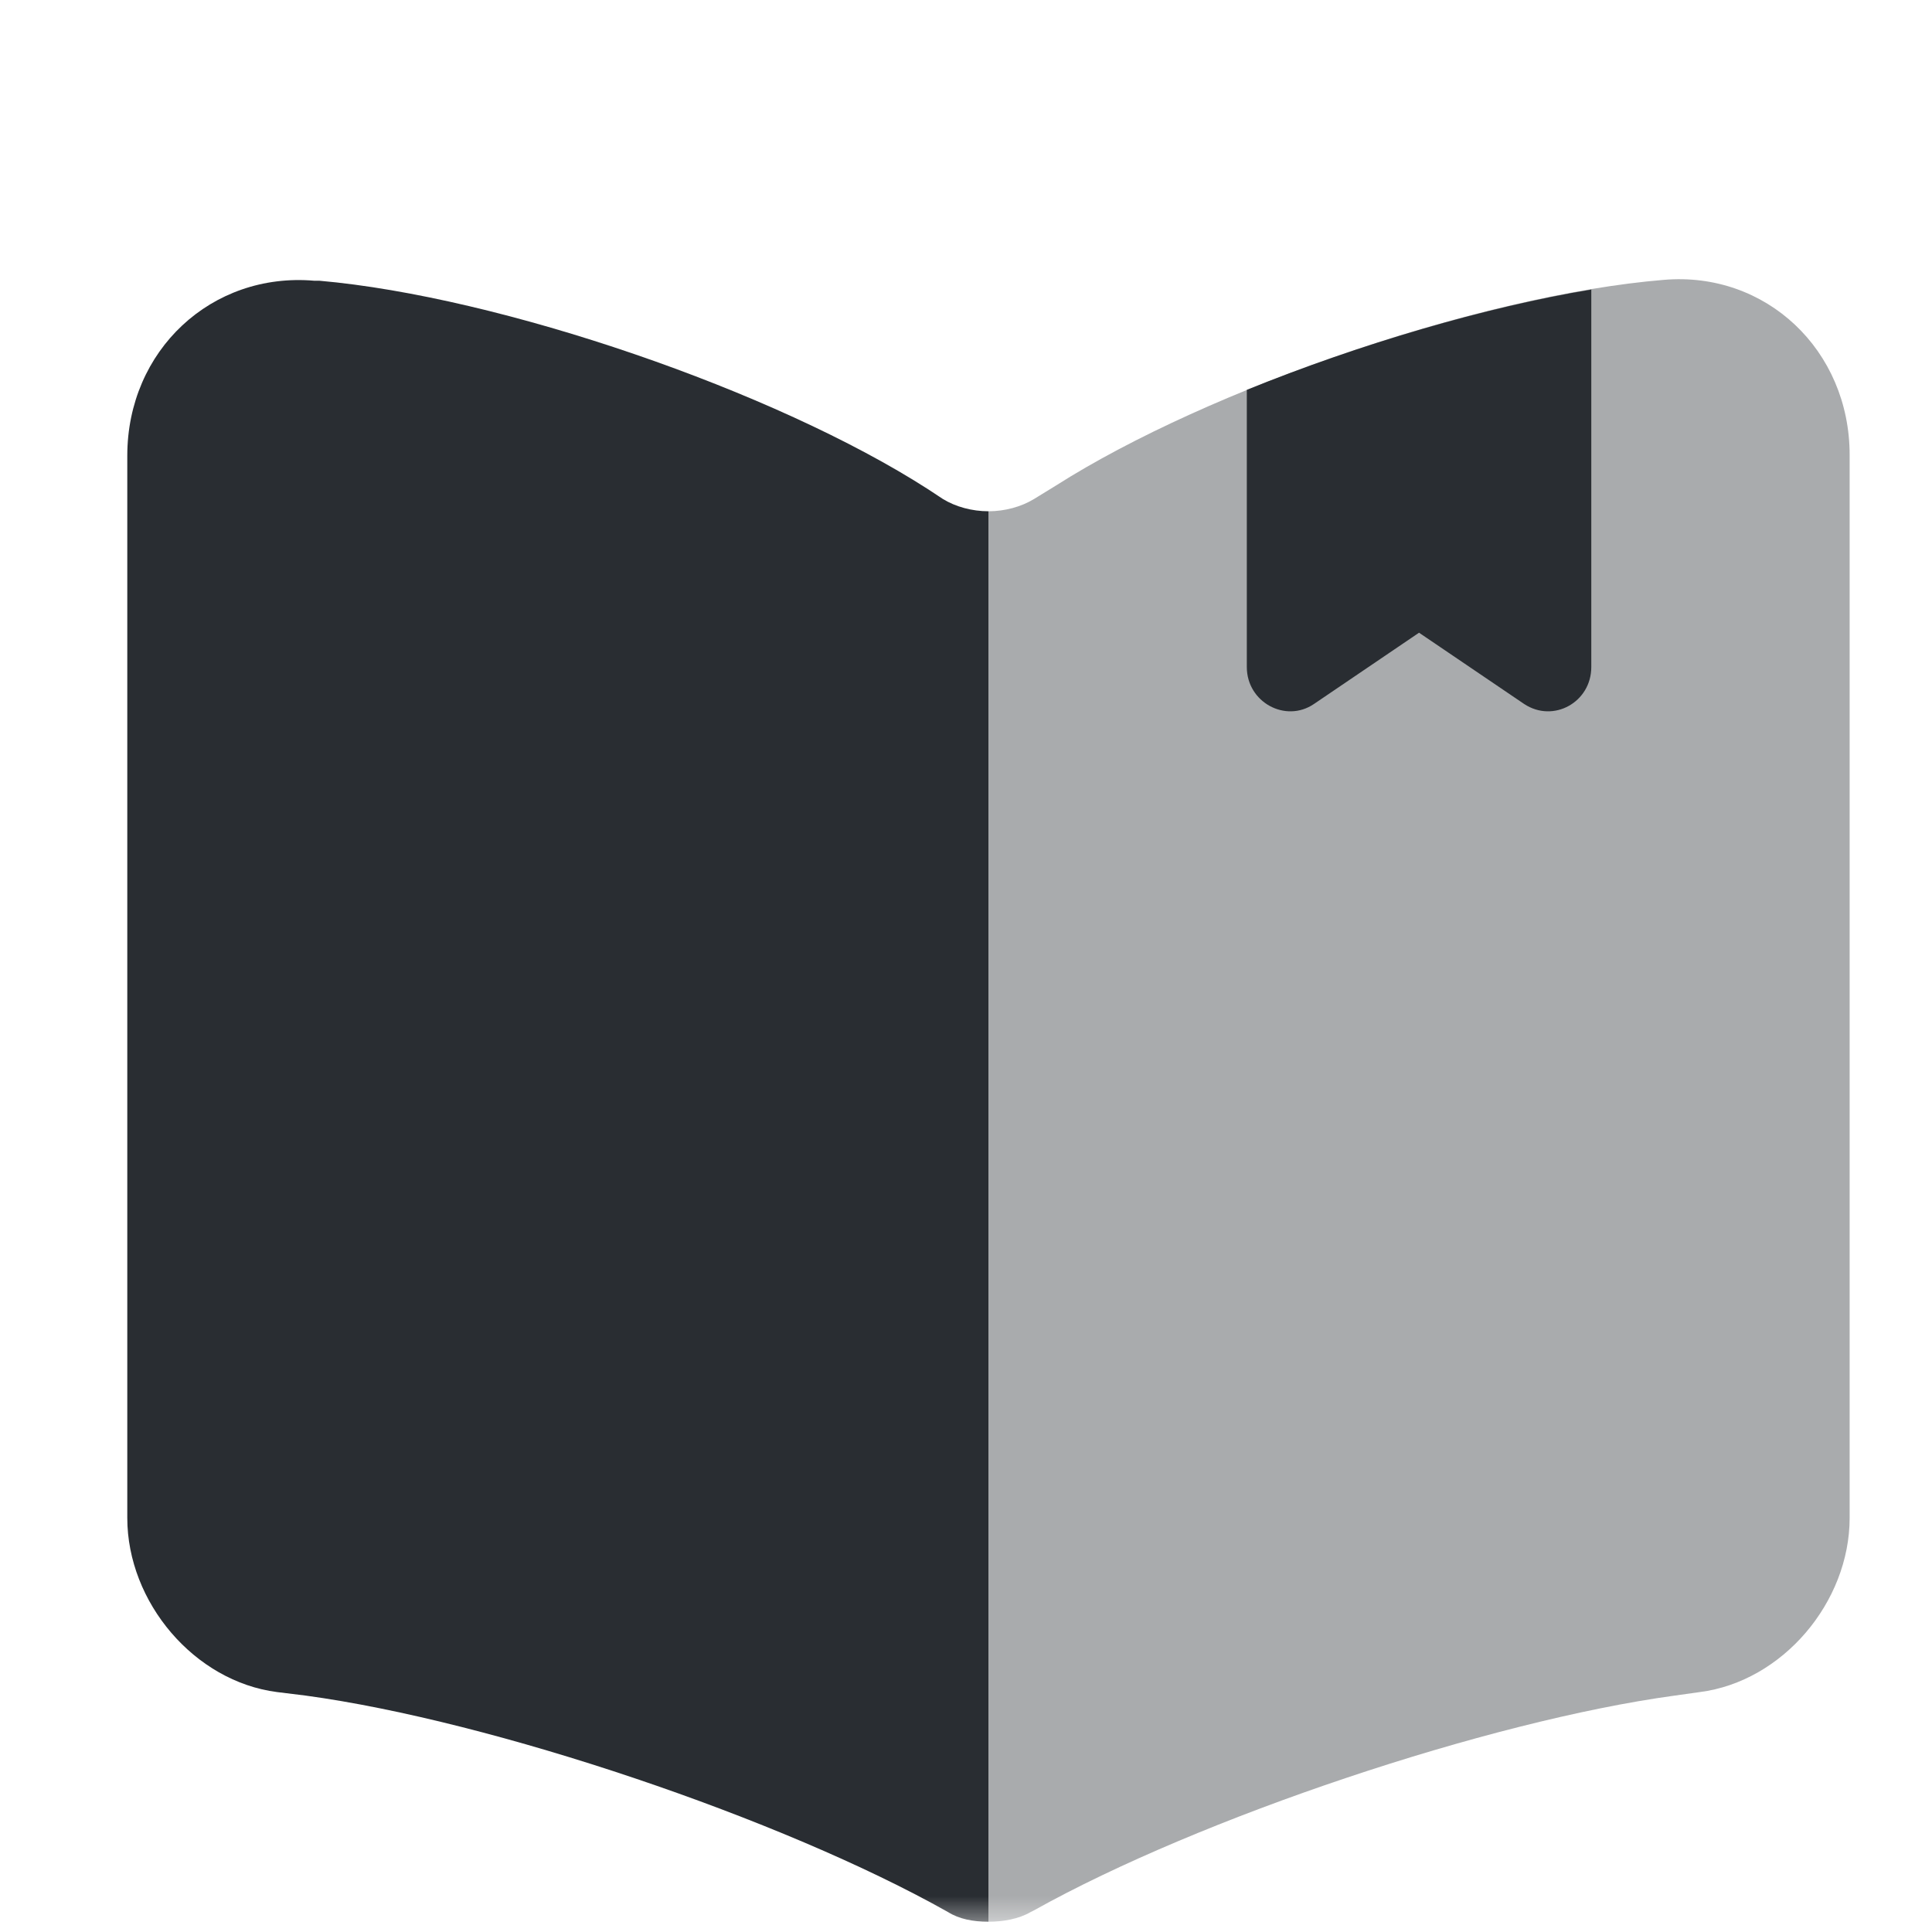 <svg xmlns="http://www.w3.org/2000/svg" xmlns:xlink="http://www.w3.org/1999/xlink" fill="none" version="1.1" width="43" height="43" viewBox="0 0 43 43"><defs><mask id="master_svg0_345_91942" style="mask-type:alpha" maskUnits="userSpaceOnUse"><g><rect x="0" y="0" width="43" height="43" rx="0" fill="#FFFFFF" fill-opacity="1"/></g></mask></defs><g mask="url(#master_svg0_345_91942)"><g><g><g style="opacity:0;"></g><g style="opacity:0.4;"><path d="M22,11.379C22,11.379,22,42.771,22,42.771C22.326,42.771,22.671,42.712,22.939,42.556C22.939,42.556,23.016,42.517,23.016,42.517C26.696,40.46,33.117,38.306,37.276,37.738C37.276,37.738,37.832,37.66,37.832,37.66C39.672,37.425,41.167,35.662,41.167,33.782C41.167,33.782,41.167,10.126,41.167,10.126C41.167,7.795,39.308,6.033,37.027,6.229C33.002,6.562,26.907,8.638,23.495,10.811C23.495,10.811,23.016,11.105,23.016,11.105C22.728,11.281,22.364,11.379,22,11.379C22,11.379,22,11.379,22,11.379Z" fill="#292D32" fill-opacity="1"/></g><g><path d="M2.833,10.145C2.833,10.145,2.833,33.783,2.833,33.783C2.833,35.663,4.328,37.425,6.168,37.66C6.168,37.66,6.801,37.738,6.801,37.738C10.979,38.306,17.419,40.48,21.099,42.556C21.348,42.712,21.655,42.771,22,42.771C22,42.771,22,11.379,22,11.379C21.636,11.379,21.271,11.281,20.984,11.105C20.984,11.105,20.658,10.89,20.658,10.89C17.246,8.696,11.132,6.601,7.107,6.248C7.107,6.248,6.992,6.248,6.992,6.248C4.711,6.053,2.833,7.795,2.833,10.145C2.833,10.145,2.833,10.145,2.833,10.145Z" fill="#292D32" fill-opacity="1"/></g><g><path d="M35.417,6.444C35.417,6.444,35.417,14.846,35.417,14.846C35.417,15.629,34.573,16.099,33.922,15.668C33.922,15.668,31.583,14.082,31.583,14.082C31.583,14.082,29.245,15.668,29.245,15.668C28.613,16.099,27.75,15.629,27.75,14.846C27.75,14.846,27.75,8.677,27.75,8.677C30.261,7.658,33.059,6.836,35.417,6.444C35.417,6.444,35.417,6.444,35.417,6.444Z" fill="#292D32" fill-opacity="1"/></g></g></g></g></svg>